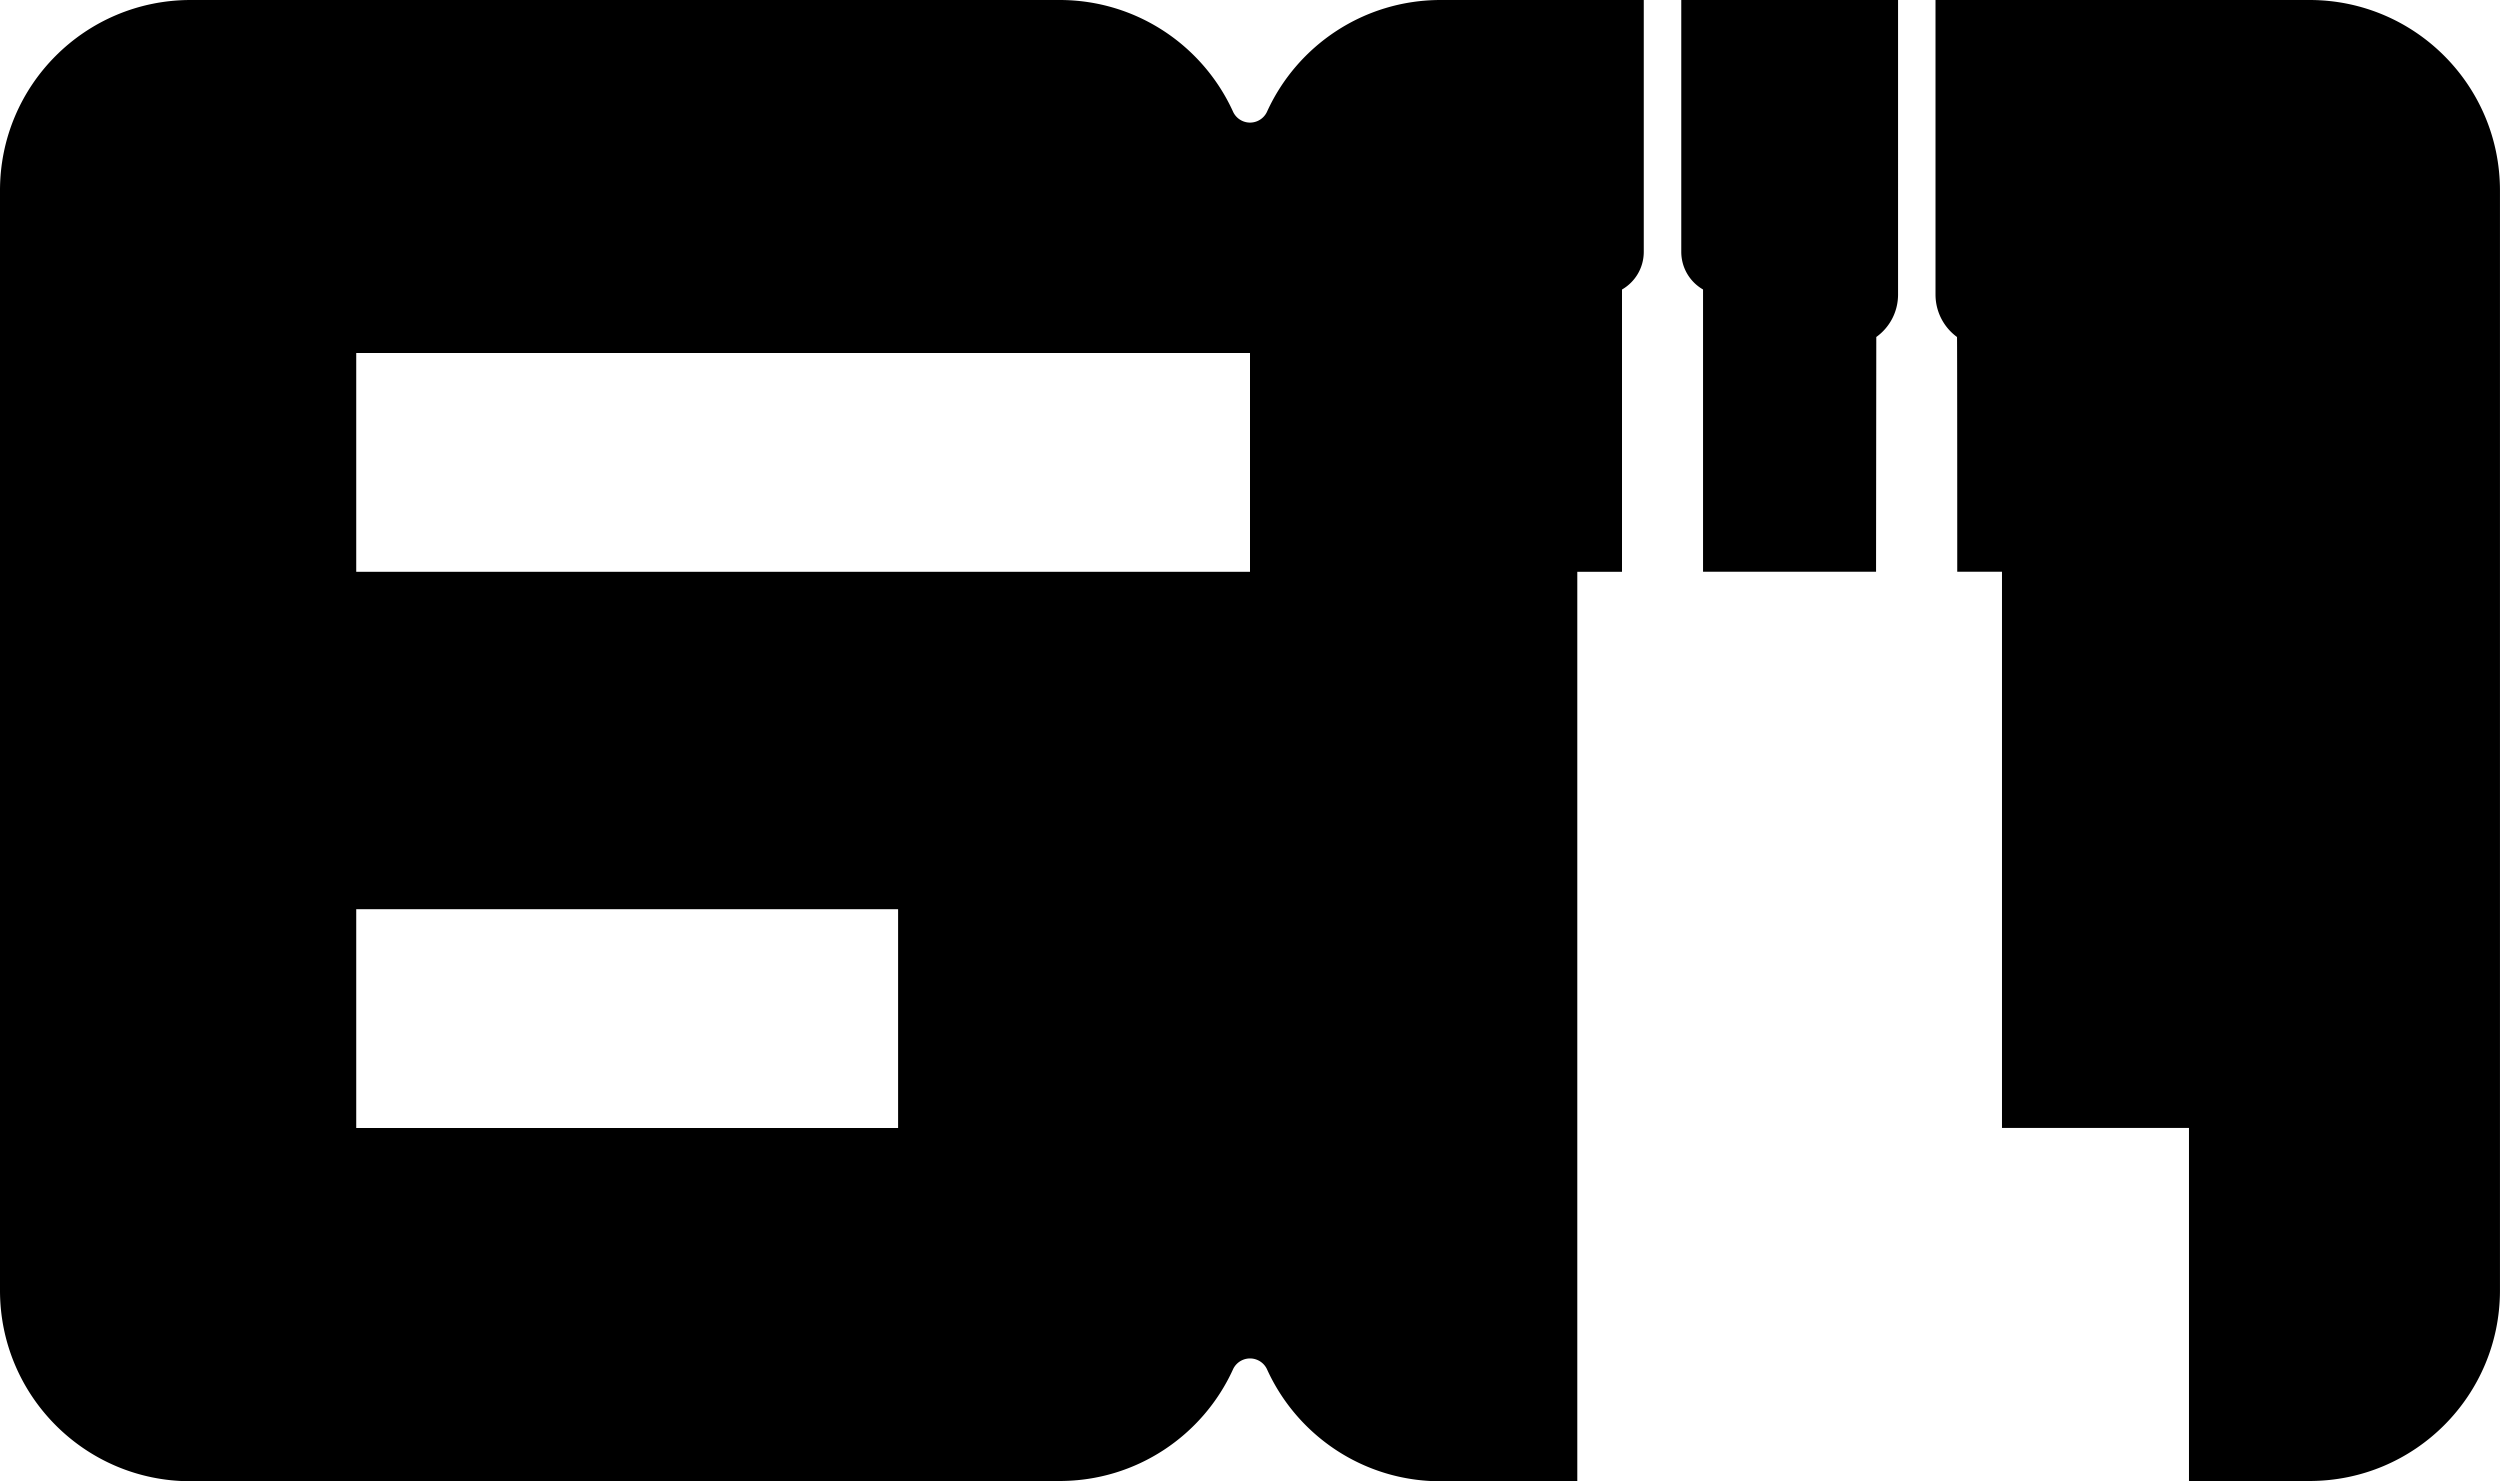 <svg xmlns="http://www.w3.org/2000/svg" id="a" width="642" viewBox="0 0 642 380.38" height="380.38" data-name="Layer 1"><defs></defs><path d="M593.08 0h-96.04v75.63c0 4.49 2.18 8.47 5.52 10.91.06 0 .06 60.28.06 60.28h11.49v142.84h48.02v90.66h30.94c27.03 0 48.92-21.9 48.92-48.93V48.92C641.99 21.89 620.1 0 593.07 0ZM405.04 146.83h11.49V74.35c3.34-1.93 5.59-5.52 5.59-9.69V0h-52.13c-19.82 0-36.85 11.71-44.57 28.58a4.801 4.801 0 0 1-8.82 0C308.88 11.71 291.86 0 272.09 0H48.98C21.89 0 0 21.89 0 48.92V331.4c0 27.03 21.89 48.98 48.92 48.98l223.16-.06c19.77 0 36.79-11.71 44.51-28.57a4.81 4.81 0 0 1 8.83 0c7.72 16.89 24.74 28.64 44.51 28.64h35.12V146.83Zm-174.4 142.84H91.48v-56.18h139.15v56.18ZM321 146.83H91.48V90.65H321v56.18ZM431.75 0v64.65c0 4.17 2.25 7.77 5.59 9.69v72.48h44.43l.06-60.28c3.4-2.44 5.59-6.42 5.59-10.91V0h-55.66Z" class="b"></path></svg>